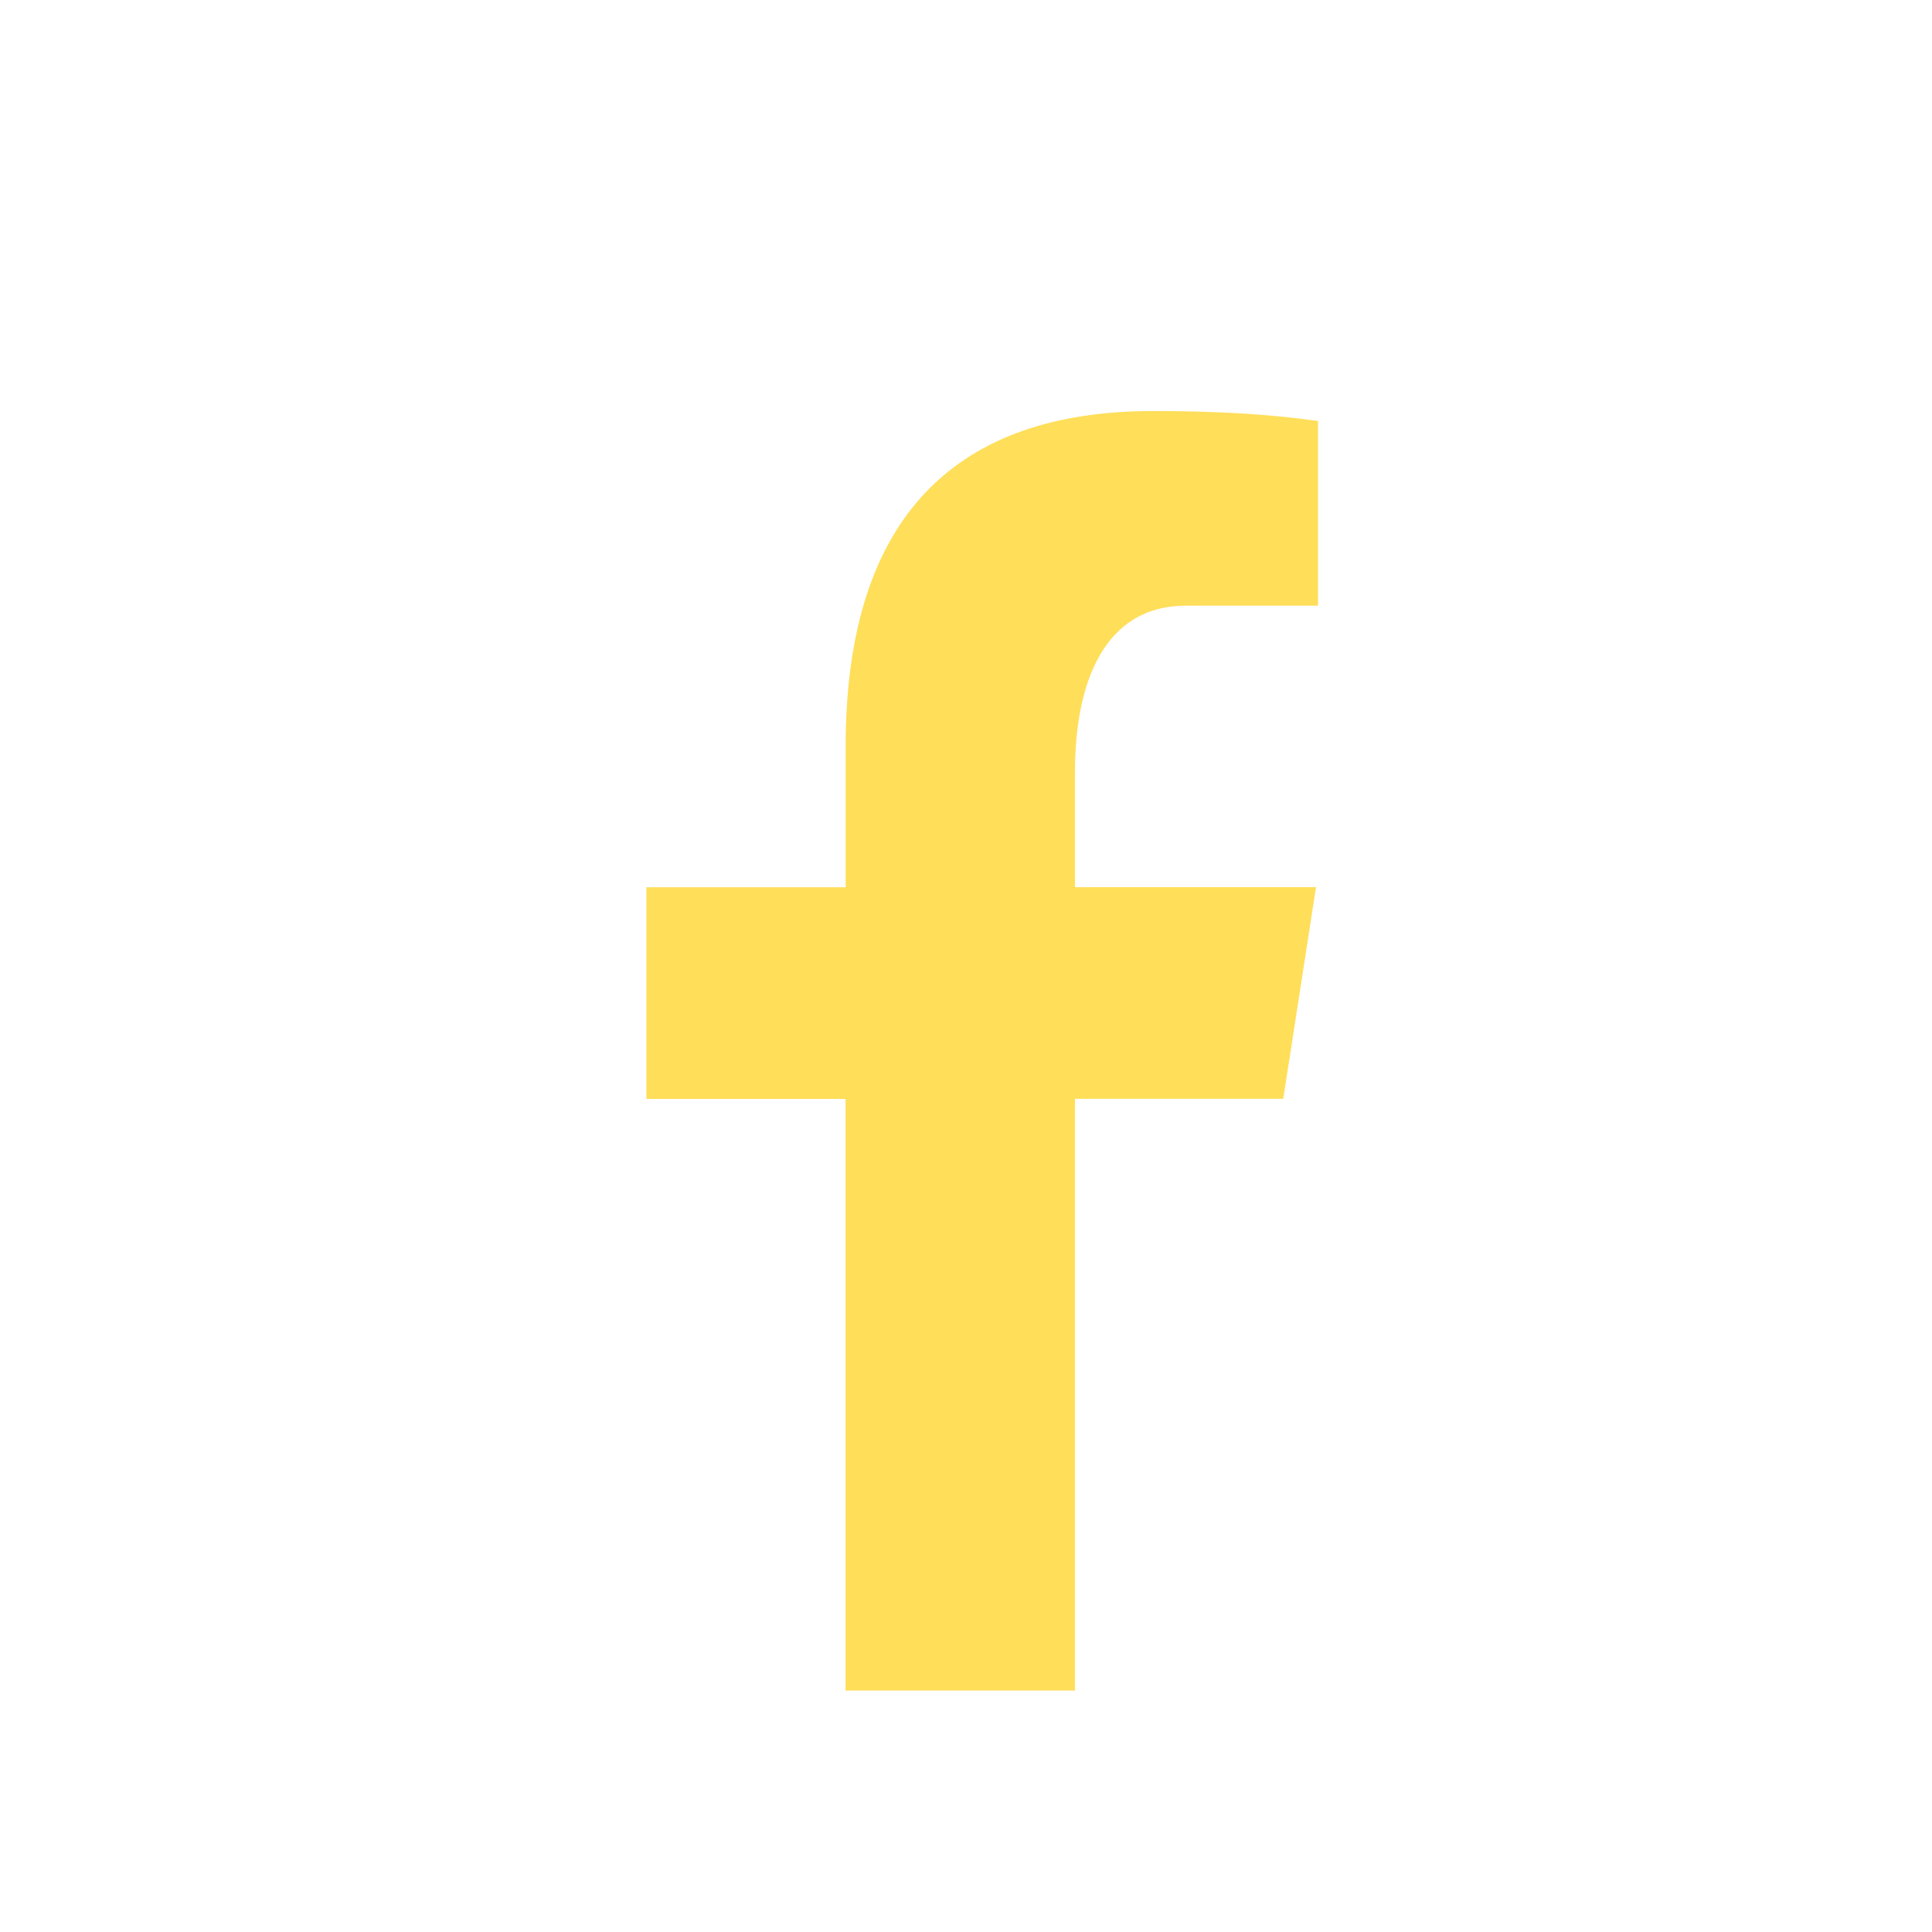 <svg width="24" height="24" viewBox="0 0 24 24" fill="none" xmlns="http://www.w3.org/2000/svg">
<g id="ifacebook">
<g id="Group 330">
<path id="Vector" d="M13.354 13.65H15.941L16.348 11.021H13.354V9.584C13.354 8.492 13.71 7.524 14.732 7.524H16.373V5.23C16.085 5.191 15.475 5.106 14.322 5.106C11.915 5.106 10.505 6.377 10.505 9.273V11.022H8.03V13.651H10.504V21C11 21 11.491 21 12 21C12.46 21 12.75 21 13.354 21V13.65Z" fill="#FFDE59"/>
</g>
</g>
</svg>
